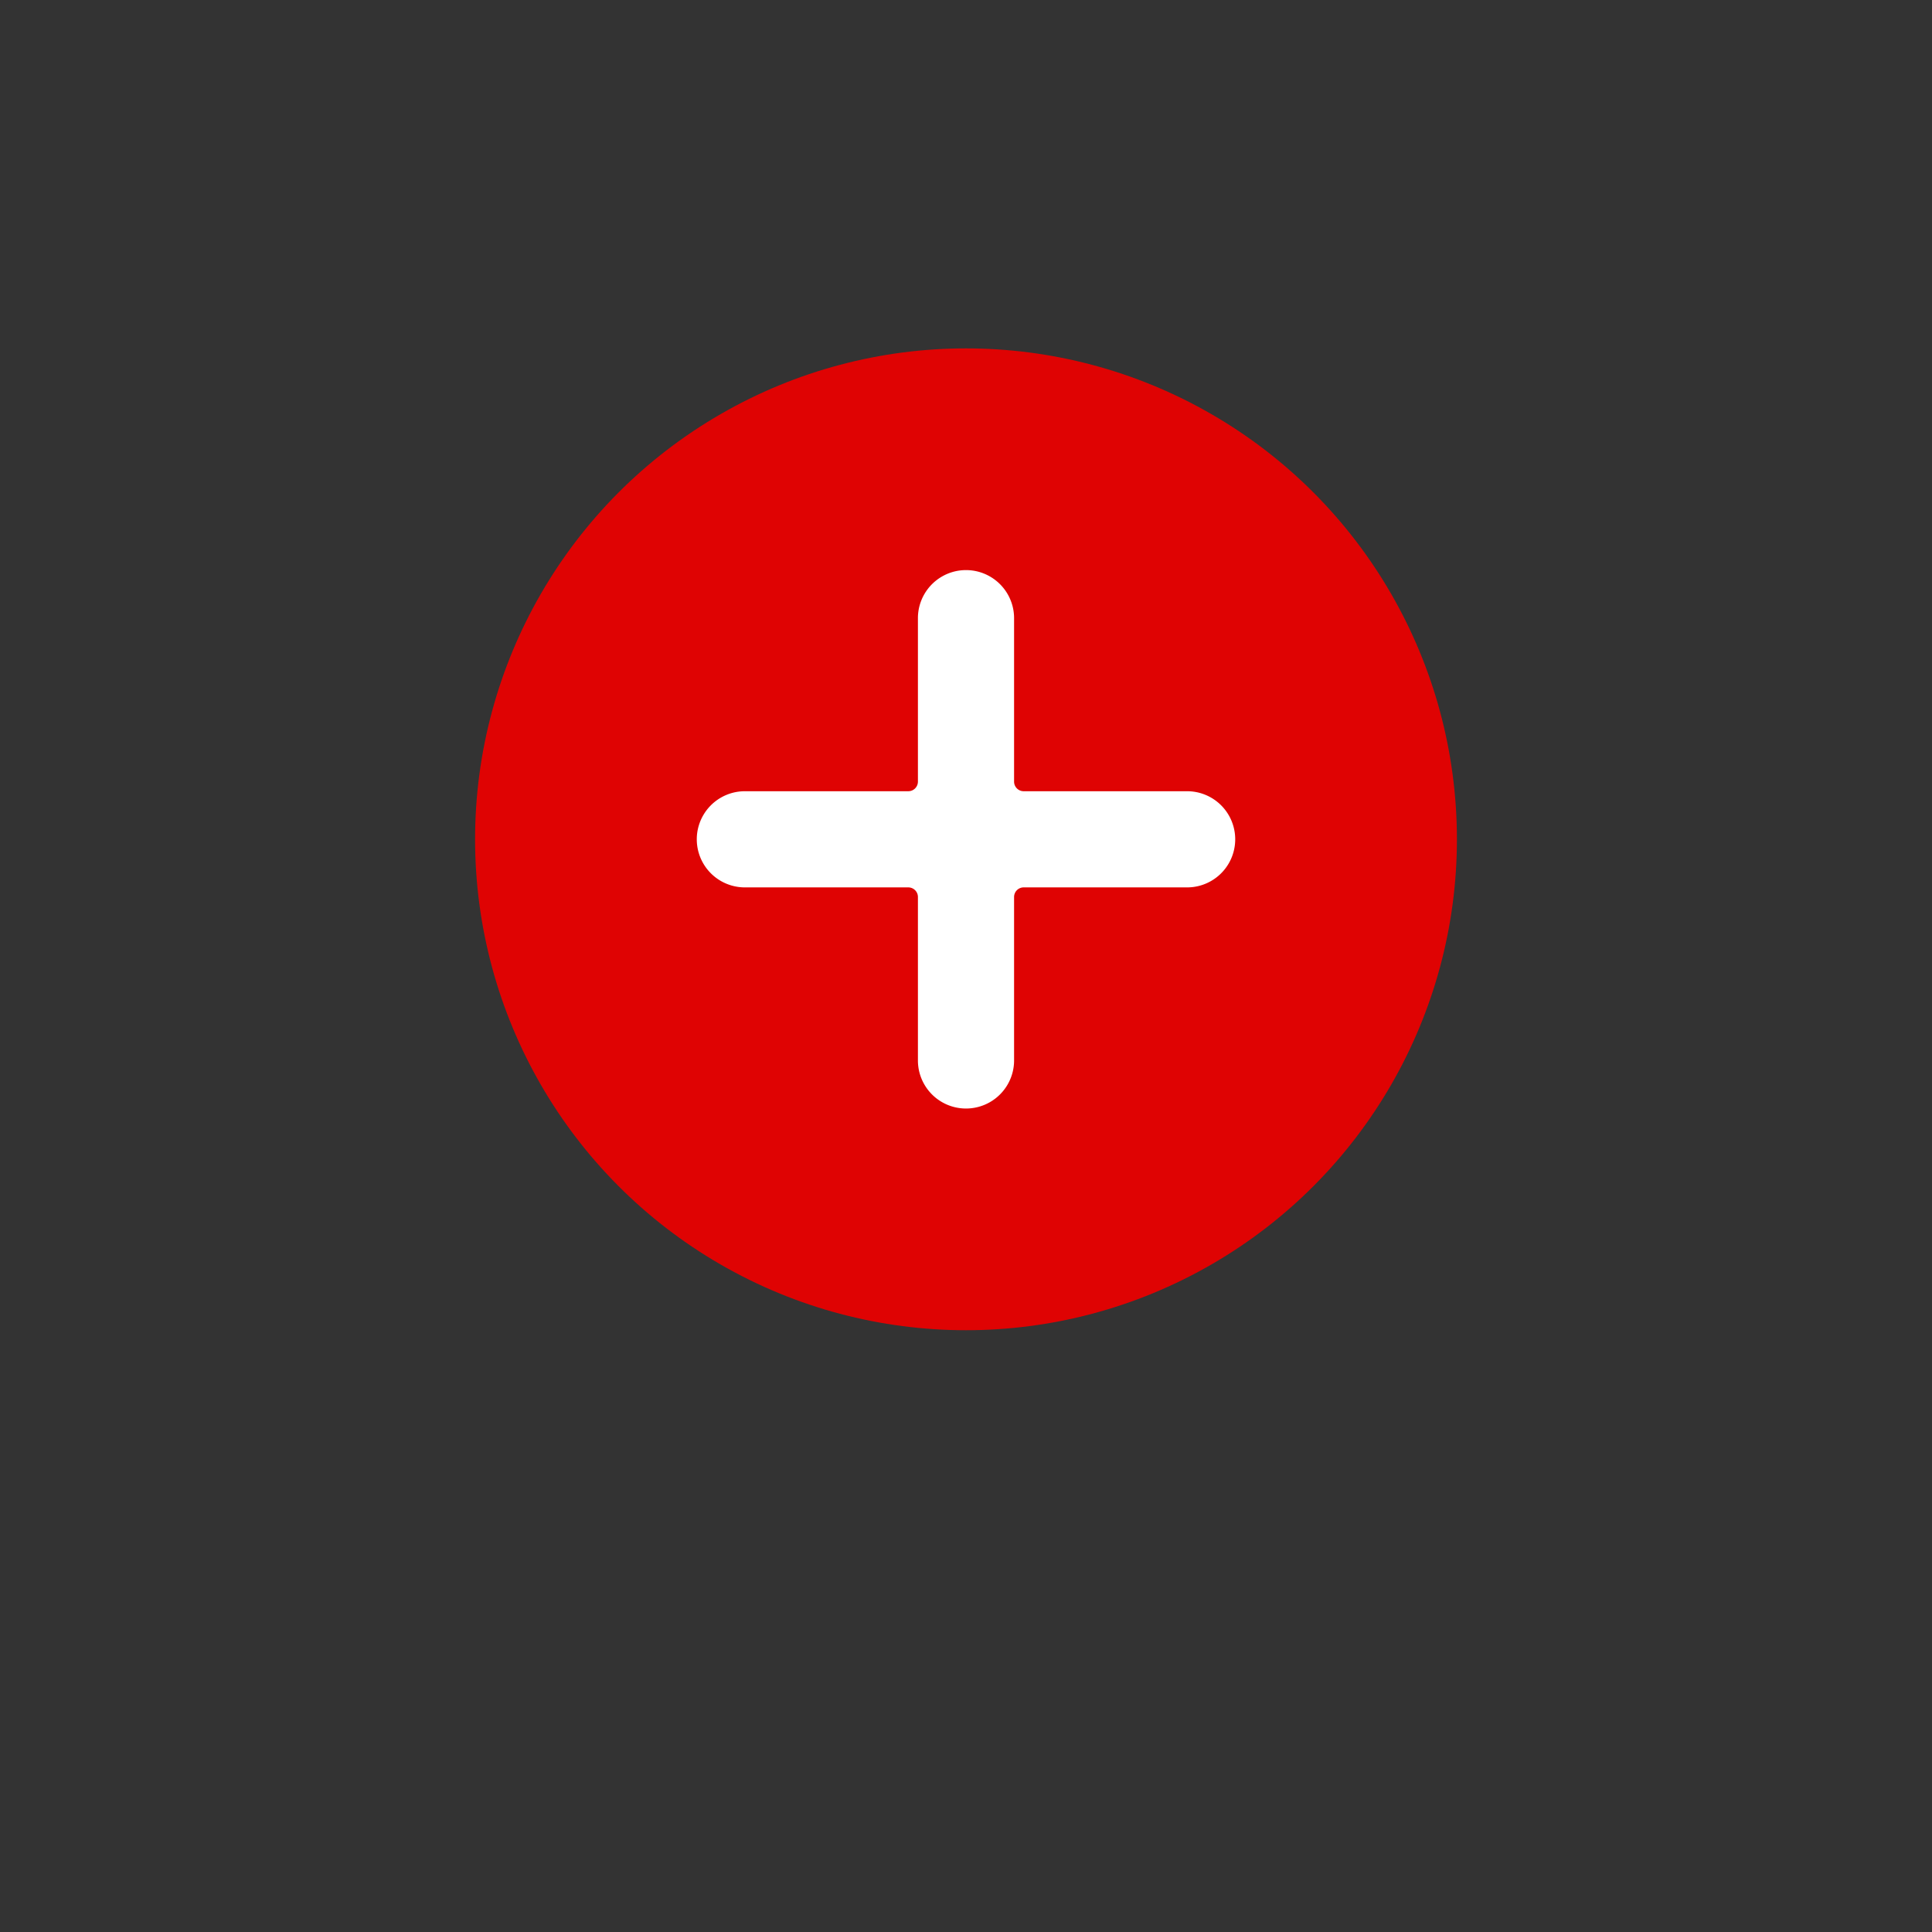 <svg width="61" height="61" fill="none" xmlns="http://www.w3.org/2000/svg"><rect width="100%" height="100%" fill="#333333" stroke="none"/><circle cx="30.5" cy="26.5" r="15.5" fill="#DF0303"/><path d="M37.482 24.982h-5.16a.304.304 0 01-.304-.303v-5.161a1.518 1.518 0 00-3.036 0v5.16a.304.304 0 01-.303.304h-5.161a1.518 1.518 0 000 3.036h5.16c.168 0 .304.136.304.303v5.161a1.518 1.518 0 003.036 0v-5.16c0-.168.136-.304.303-.304h5.161a1.518 1.518 0 000-3.036z" fill="#fff"/></svg>